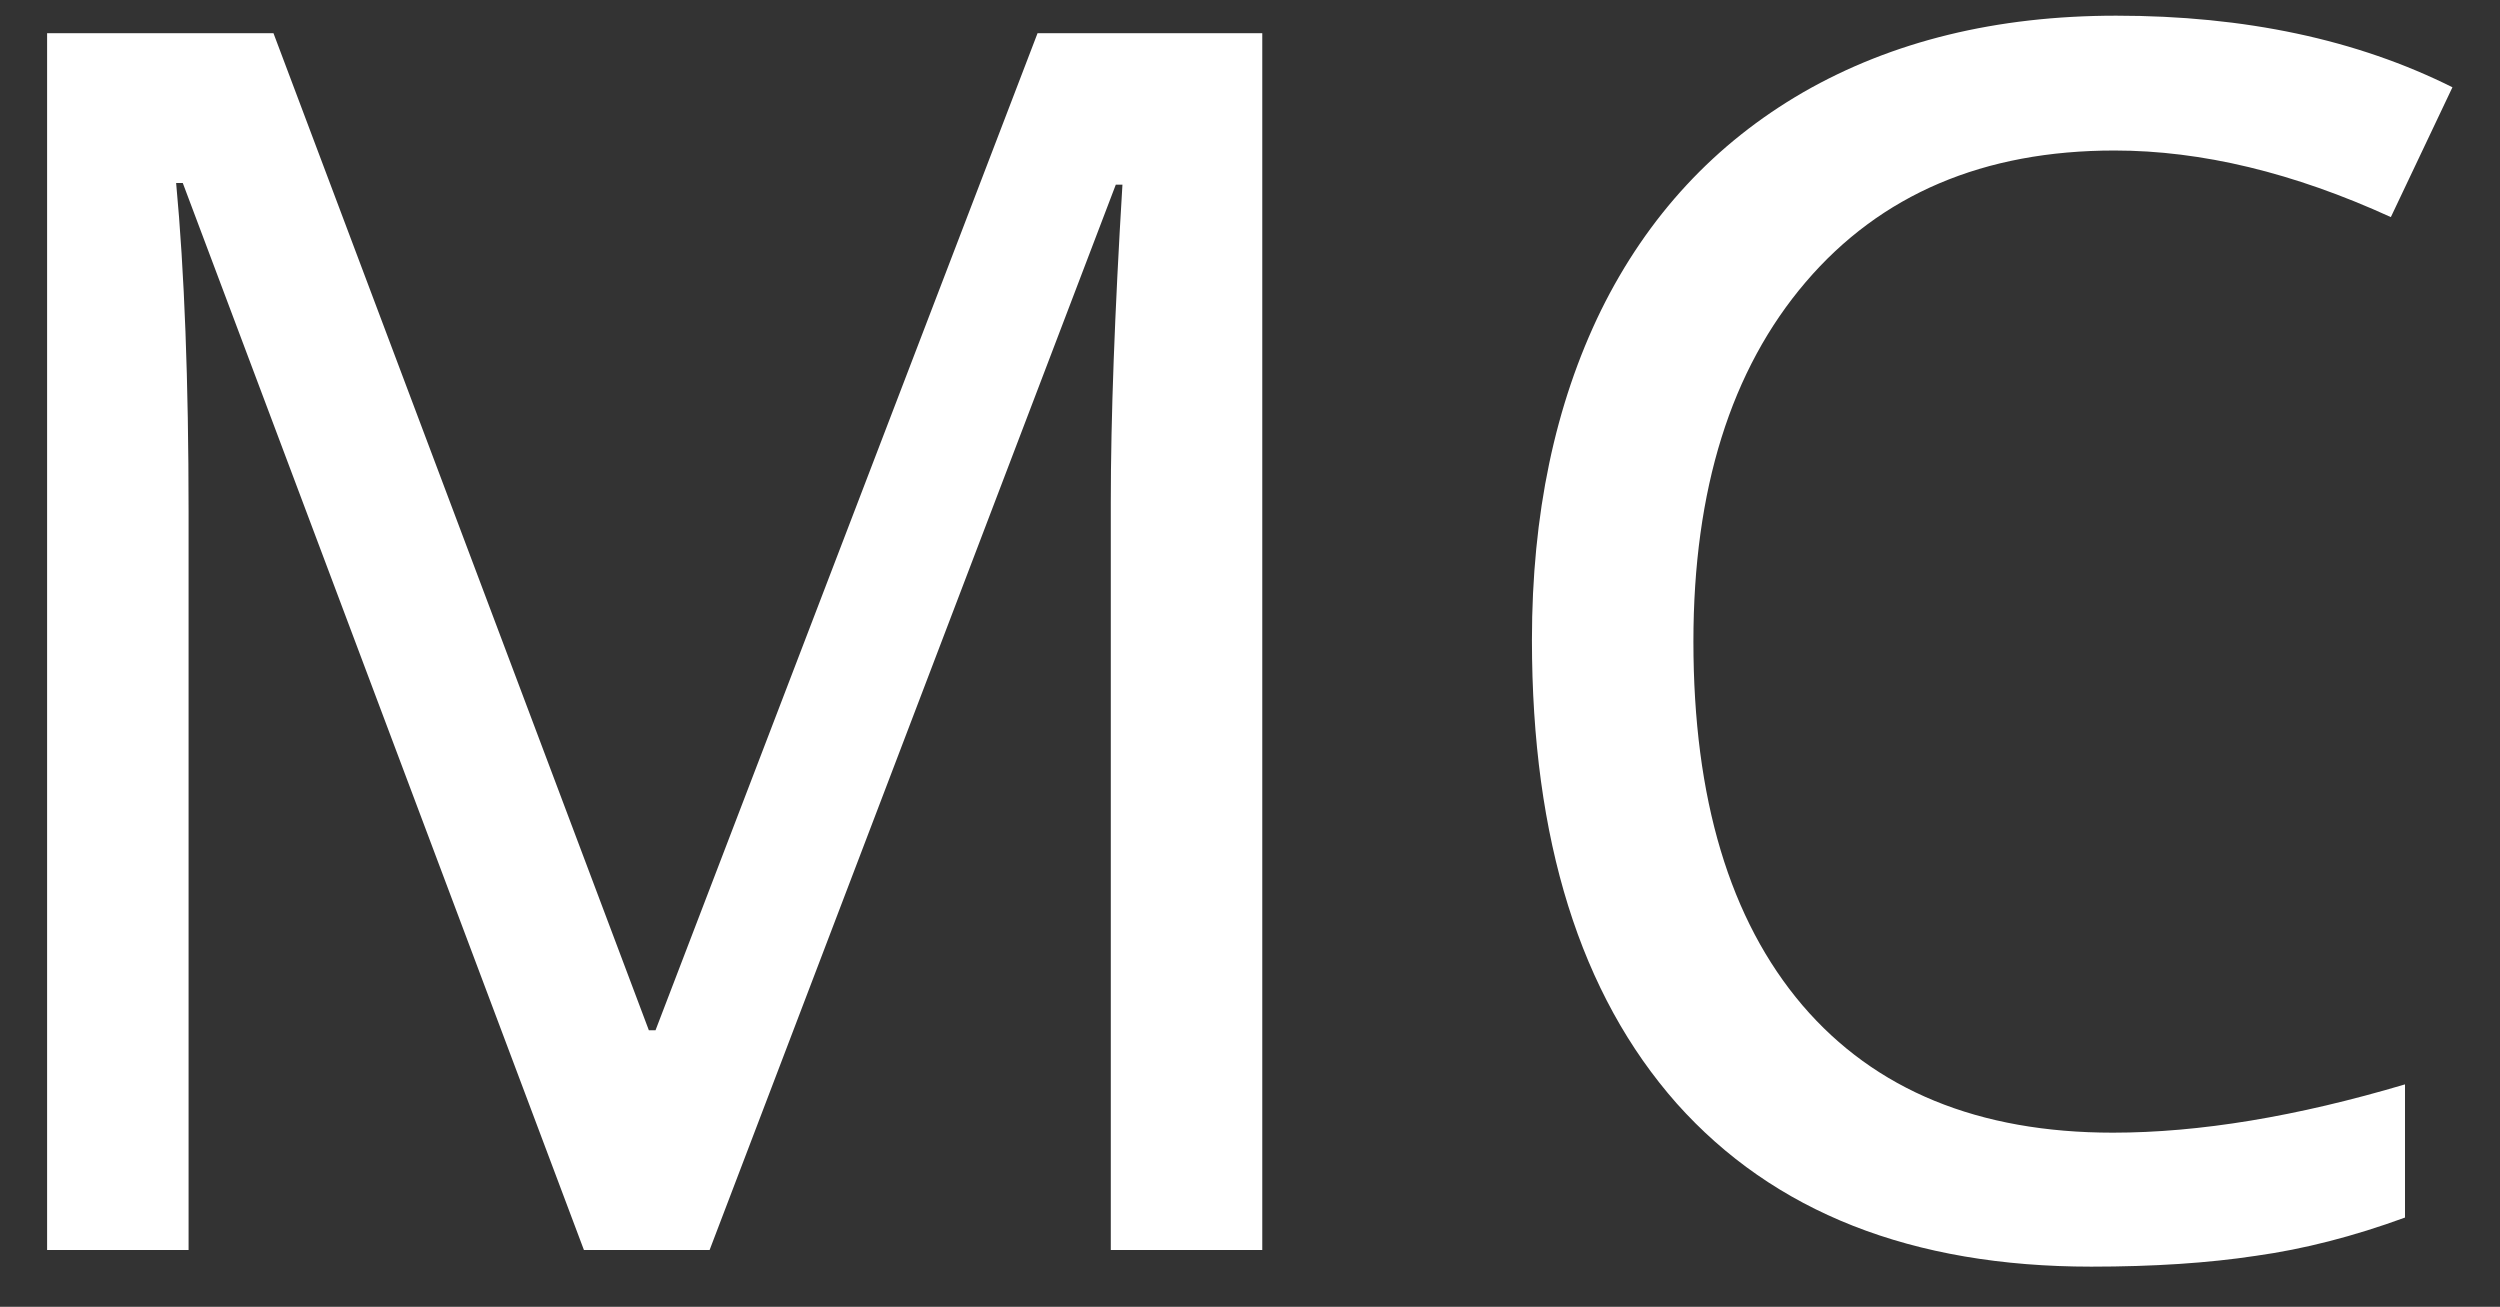 <svg width="44" height="23" viewBox="0 0 44 23" fill="none" xmlns="http://www.w3.org/2000/svg">
<rect x="0" y="0" width="44" height="23" fill="#333333" stroke="none"/>
<path d="M10.277 22L3.217 3.221H3.1C3.246 4.783 3.319 6.712 3.319 9.007V22H0.829V0.584H4.813L11.42 18.133H11.537L18.261 0.584H22.216V22H19.55V8.831C19.55 7.366 19.618 5.506 19.755 3.25H19.638L12.489 22H10.277ZM37.216 2.649C34.911 2.649 33.1 3.421 31.781 4.964C30.463 6.507 29.804 8.616 29.804 11.292C29.804 14.056 30.443 16.189 31.723 17.693C33.002 19.188 34.823 19.935 37.187 19.935C38.71 19.935 40.424 19.651 42.328 19.085V21.429C41.42 21.761 40.546 21.985 39.706 22.102C38.866 22.23 37.899 22.293 36.806 22.293C33.651 22.293 31.22 21.336 29.511 19.422C27.811 17.498 26.962 14.778 26.962 11.263C26.962 9.056 27.367 7.122 28.178 5.462C28.998 3.802 30.185 2.522 31.737 1.624C33.3 0.726 35.136 0.276 37.245 0.276C39.511 0.276 41.483 0.696 43.163 1.536L42.079 3.821C40.37 3.04 38.749 2.649 37.216 2.649Z" fill="white"/>
</svg>
